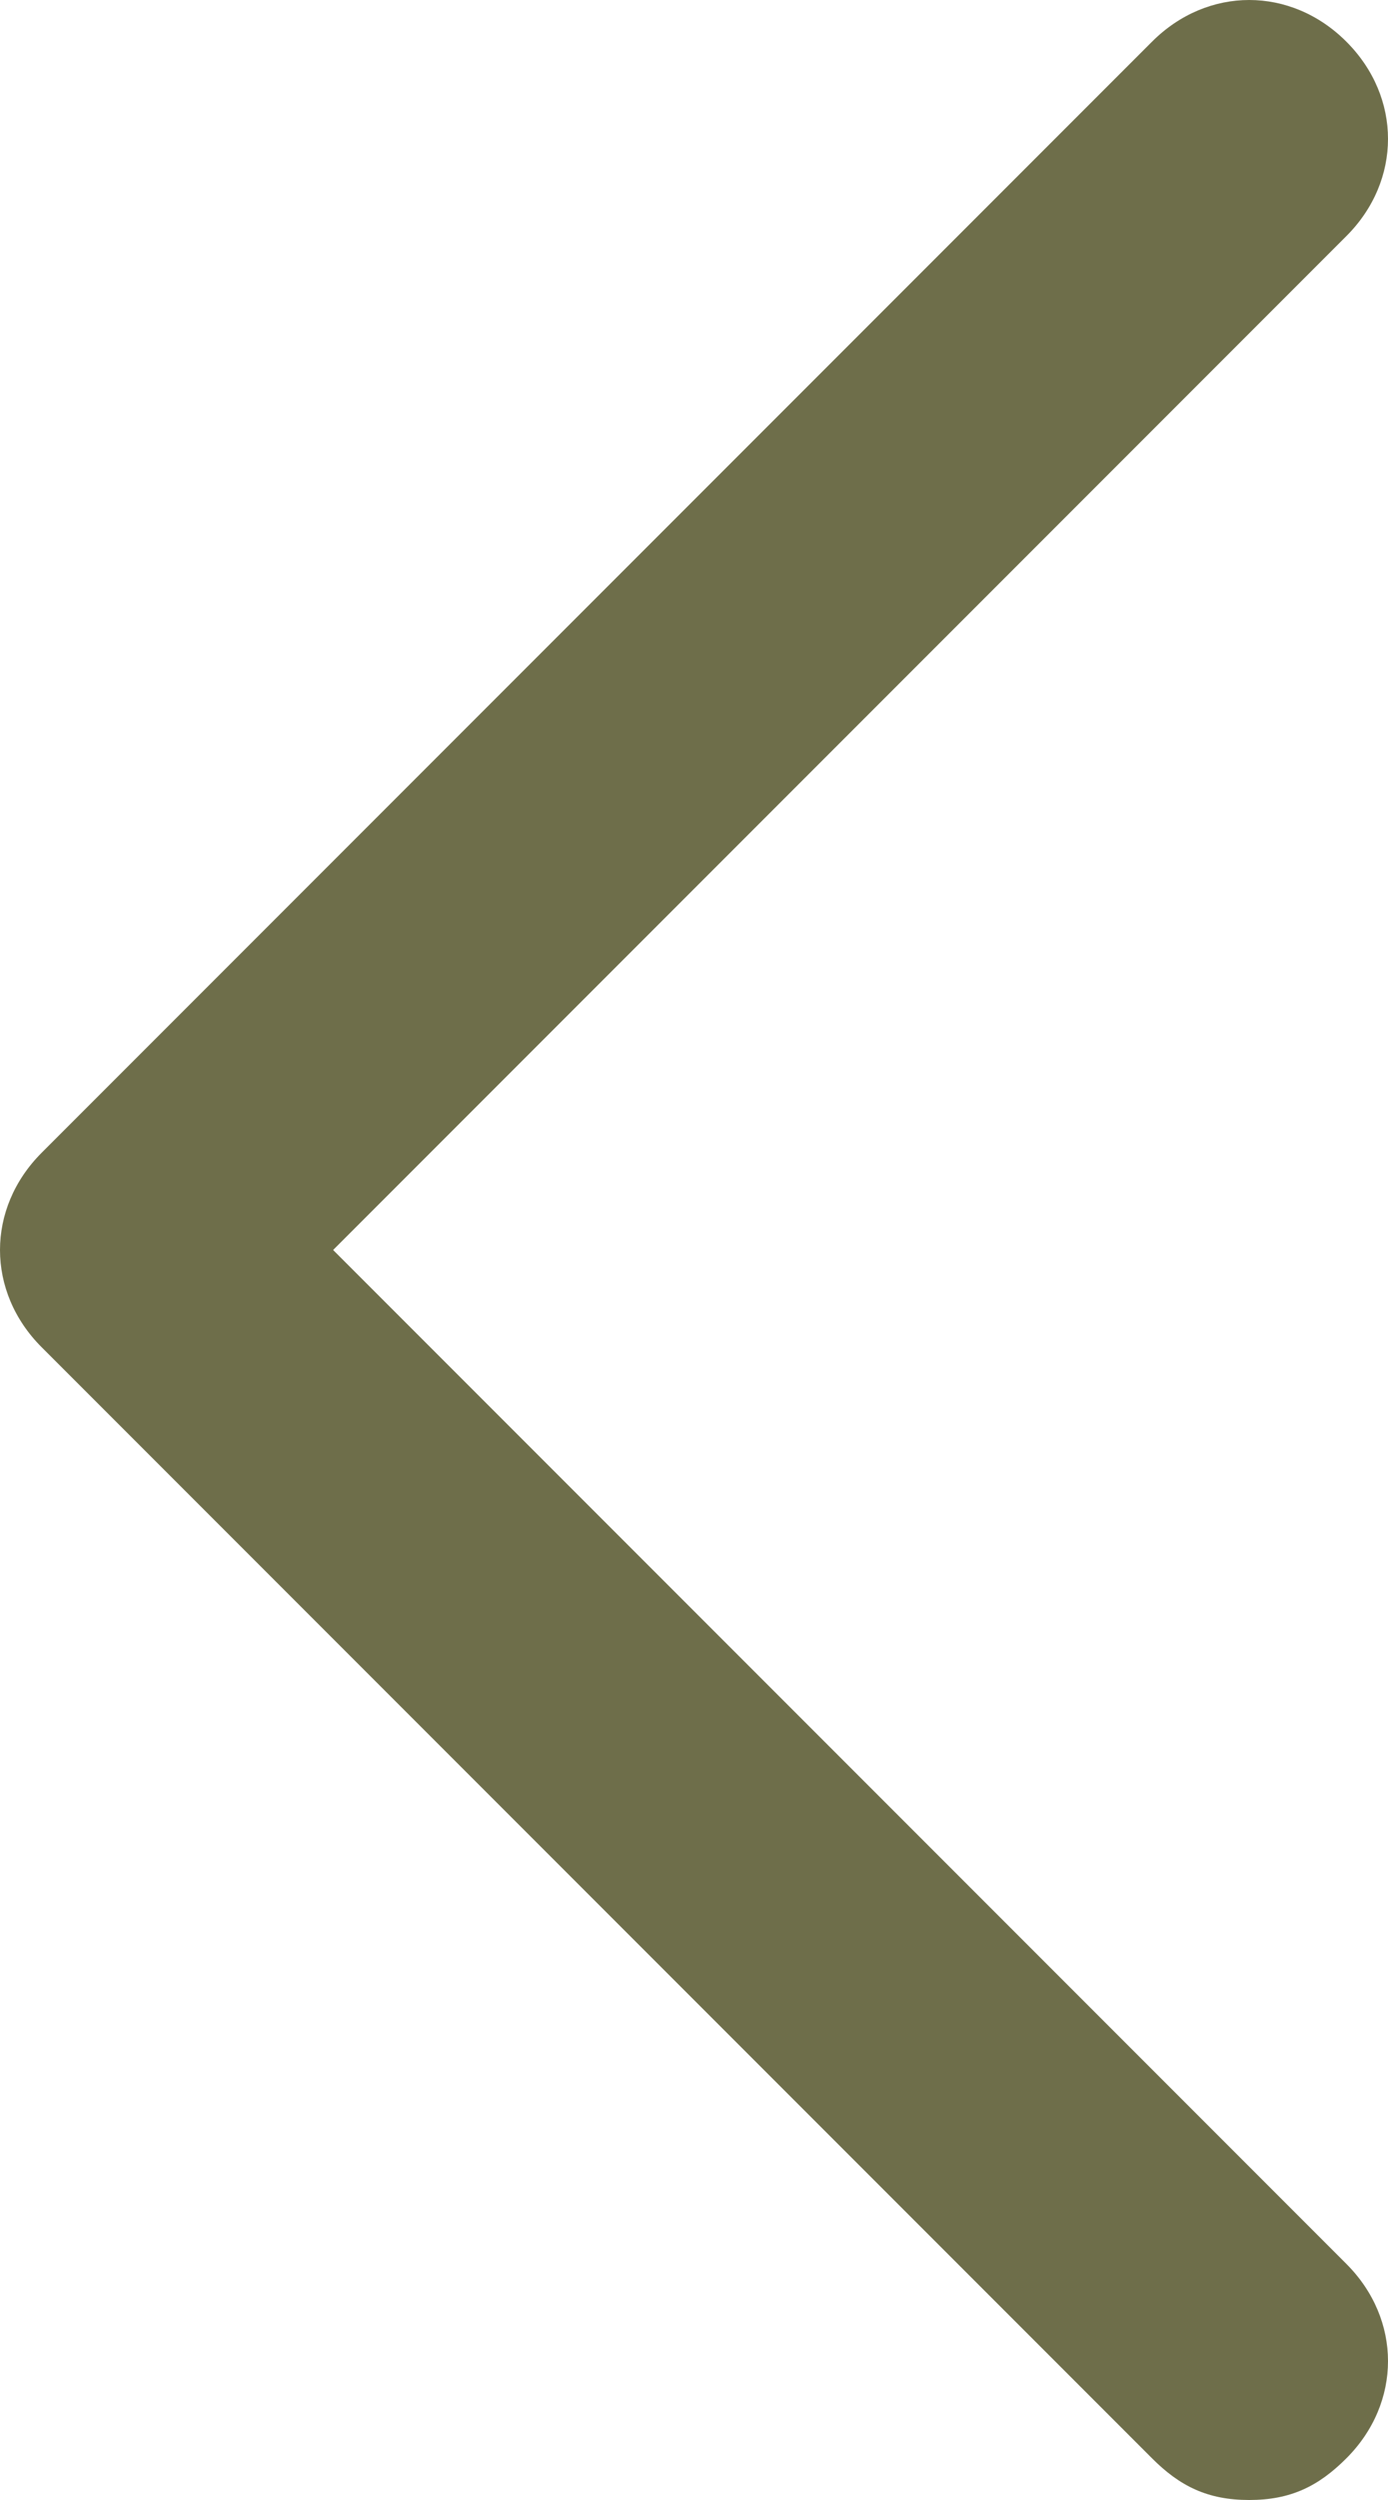 <?xml version="1.0" encoding="utf-8"?>
<!-- Generator: Adobe Illustrator 24.1.2, SVG Export Plug-In . SVG Version: 6.00 Build 0)  -->
<svg version="1.1" id="Layer_1" xmlns="http://www.w3.org/2000/svg" xmlns:xlink="http://www.w3.org/1999/xlink" x="0px" y="0px"
	 viewBox="0 0 10 18" style="enable-background:new 0 0 10 18;" xml:space="preserve">
<style type="text/css">
	.st0{fill:#6E6E4A;}
</style>
<g id="Layer_2_1_">
	<path class="st0" d="M9,18c-0.3,0-0.5-0.1-0.7-0.3l-8-8c-0.4-0.4-0.4-1,0-1.4l0,0l8-8c0.4-0.4,1-0.4,1.4,0s0.4,1,0,1.4L2.4,9
		l7.3,7.3c0.4,0.4,0.4,1,0,1.4l0,0C9.5,17.9,9.3,18,9,18z"/>
</g>
</svg>
